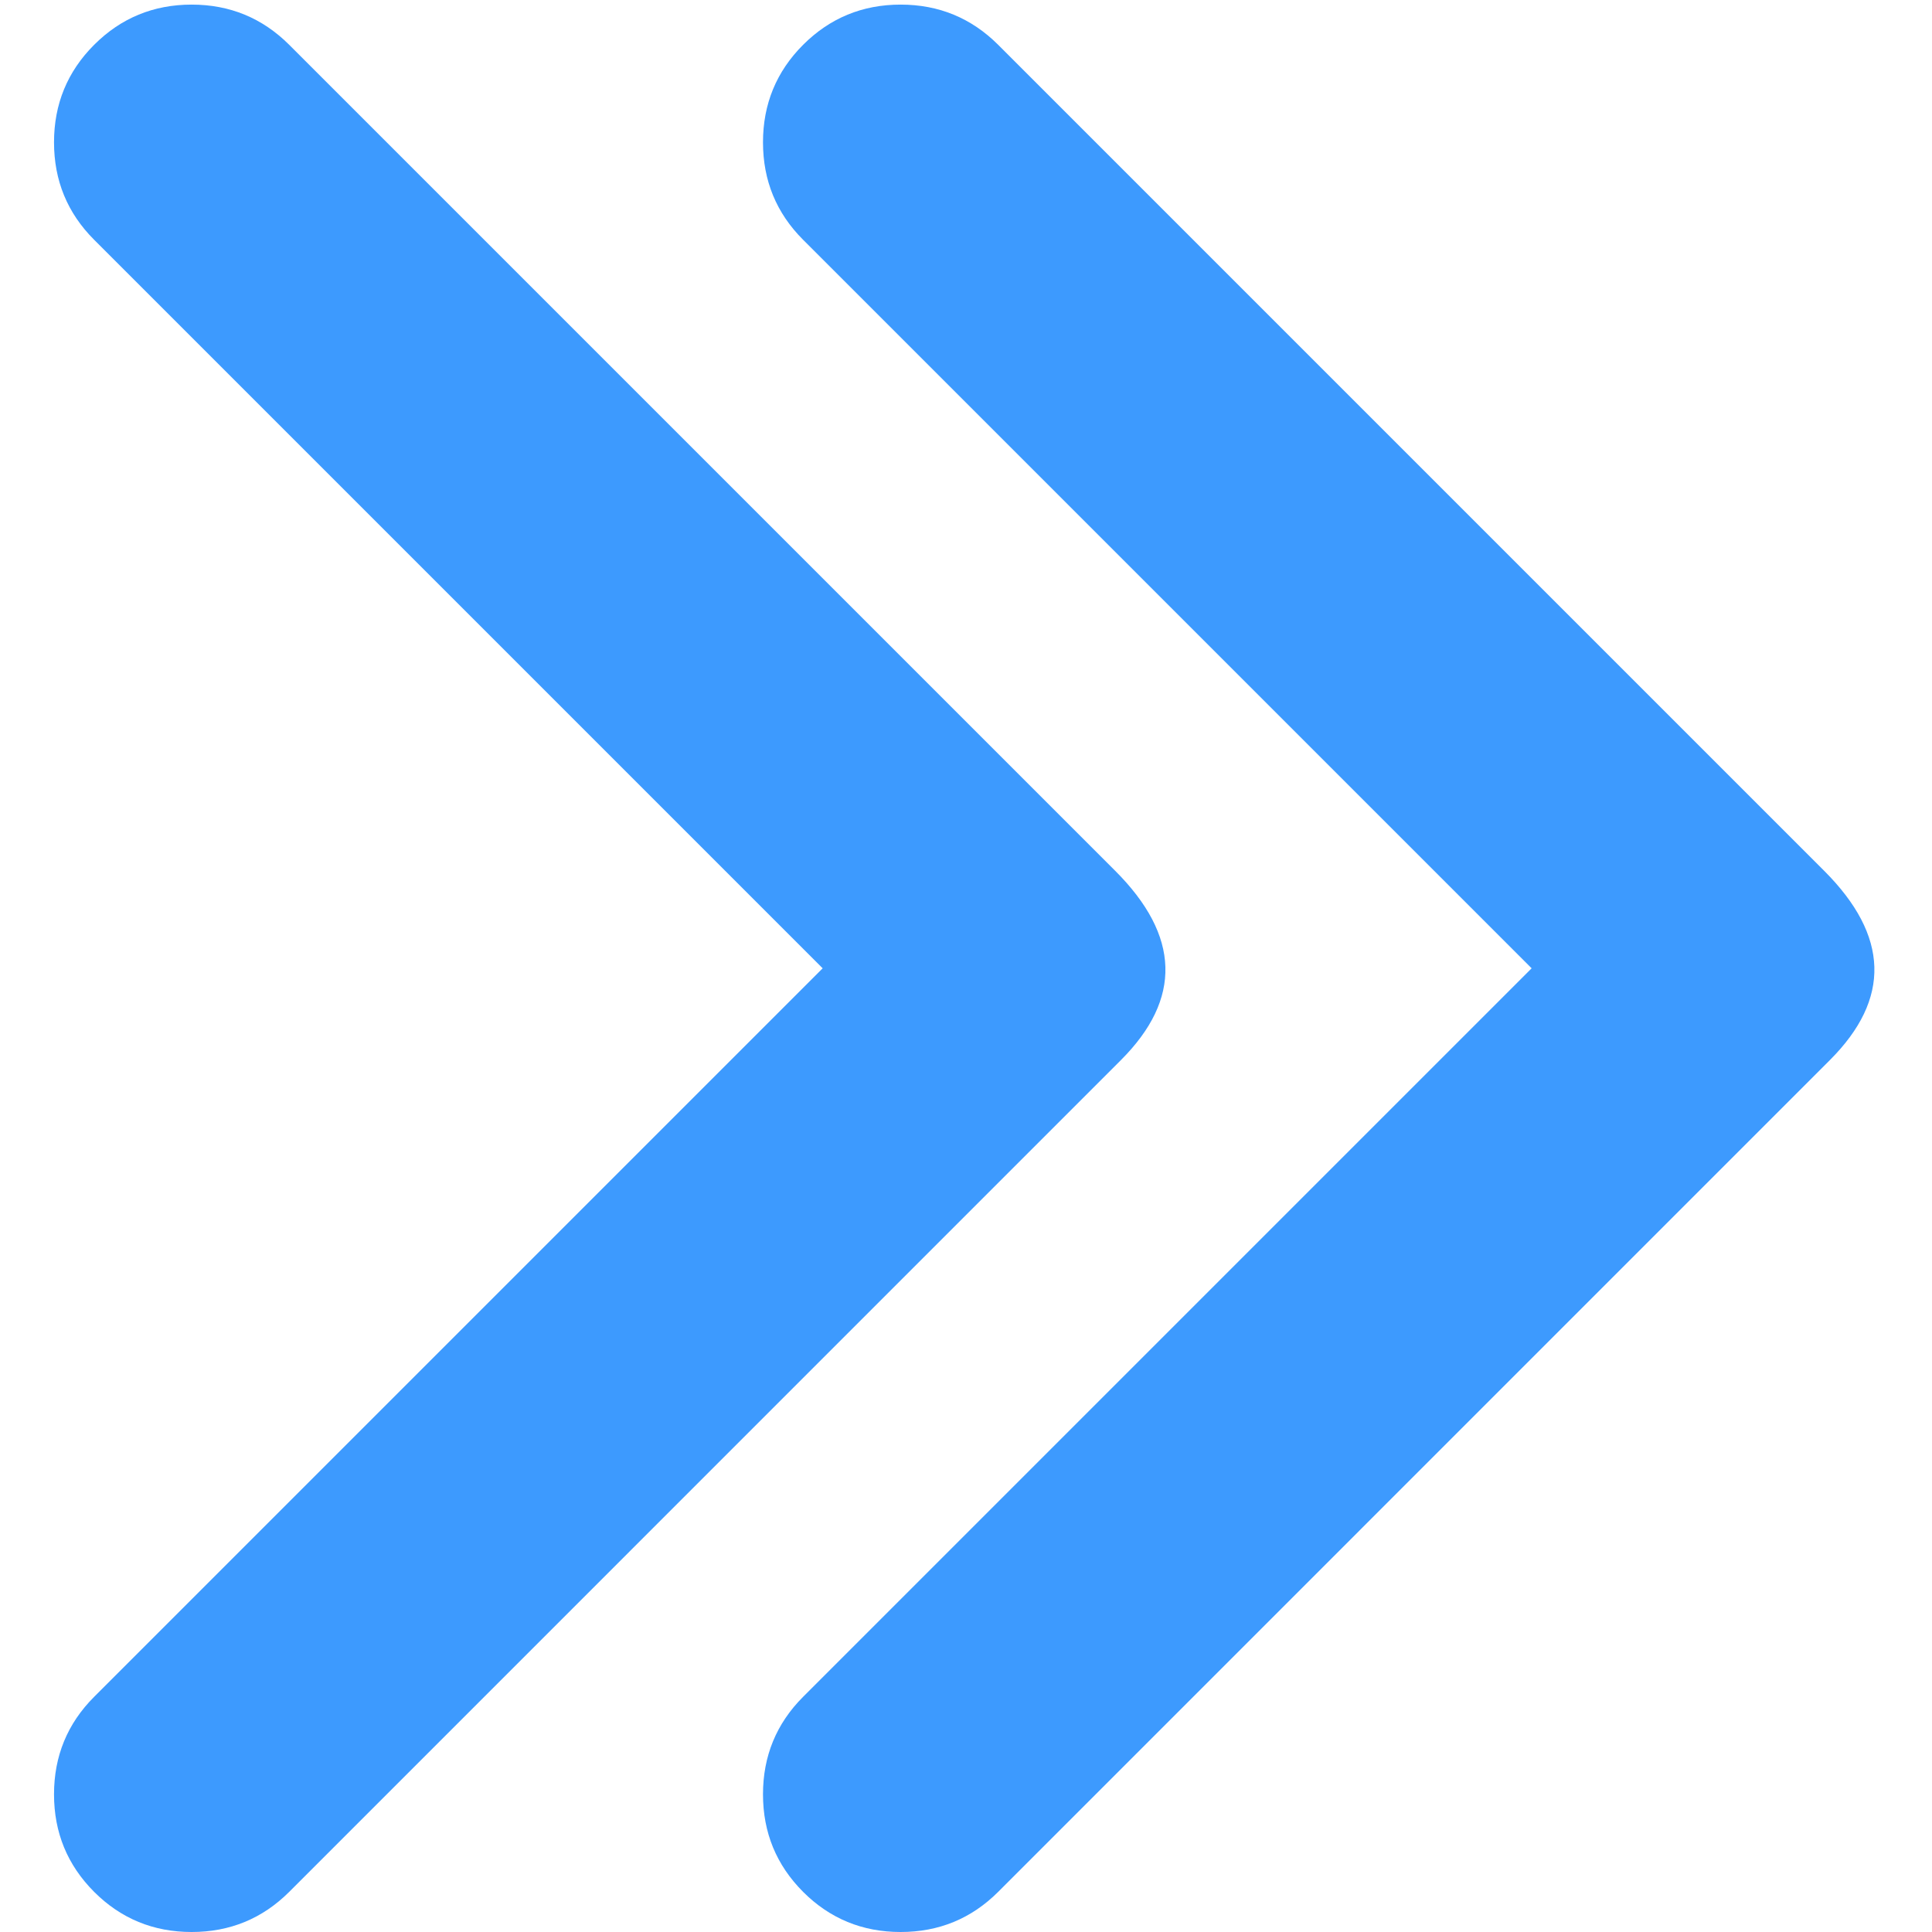 <svg width="26" height="26" viewBox="0 0 26 26" fill="none" xmlns="http://www.w3.org/2000/svg">
<path d="M20.612 13.031L10.808 3.227C10.448 2.867 10.268 2.43 10.268 1.915C10.268 1.401 10.448 0.963 10.808 0.603C11.168 0.243 11.606 0.062 12.12 0.062C12.635 0.062 13.072 0.243 13.433 0.603L24.549 11.719C25.424 12.594 25.449 13.443 24.626 14.266L13.433 25.46C13.072 25.82 12.635 26 12.12 26C11.606 26 11.168 25.82 10.808 25.46C10.448 25.099 10.268 24.662 10.268 24.147C10.268 23.633 10.448 23.195 10.808 22.835L20.612 13.031Z" fill="#3D9AFE"/>
<path d="M11.071 13.031L1.267 3.227C0.907 2.867 0.727 2.43 0.727 1.915C0.727 1.401 0.907 0.963 1.267 0.603C1.627 0.243 2.065 0.062 2.579 0.062C3.094 0.062 3.531 0.243 3.892 0.603L15.008 11.719C15.883 12.594 15.908 13.443 15.085 14.266L3.892 25.46C3.531 25.82 3.094 26 2.579 26C2.065 26 1.627 25.82 1.267 25.46C0.907 25.099 0.727 24.662 0.727 24.147C0.727 23.633 0.907 23.195 1.267 22.835L11.071 13.031Z" fill="#3D9AFE"/>
</svg>
